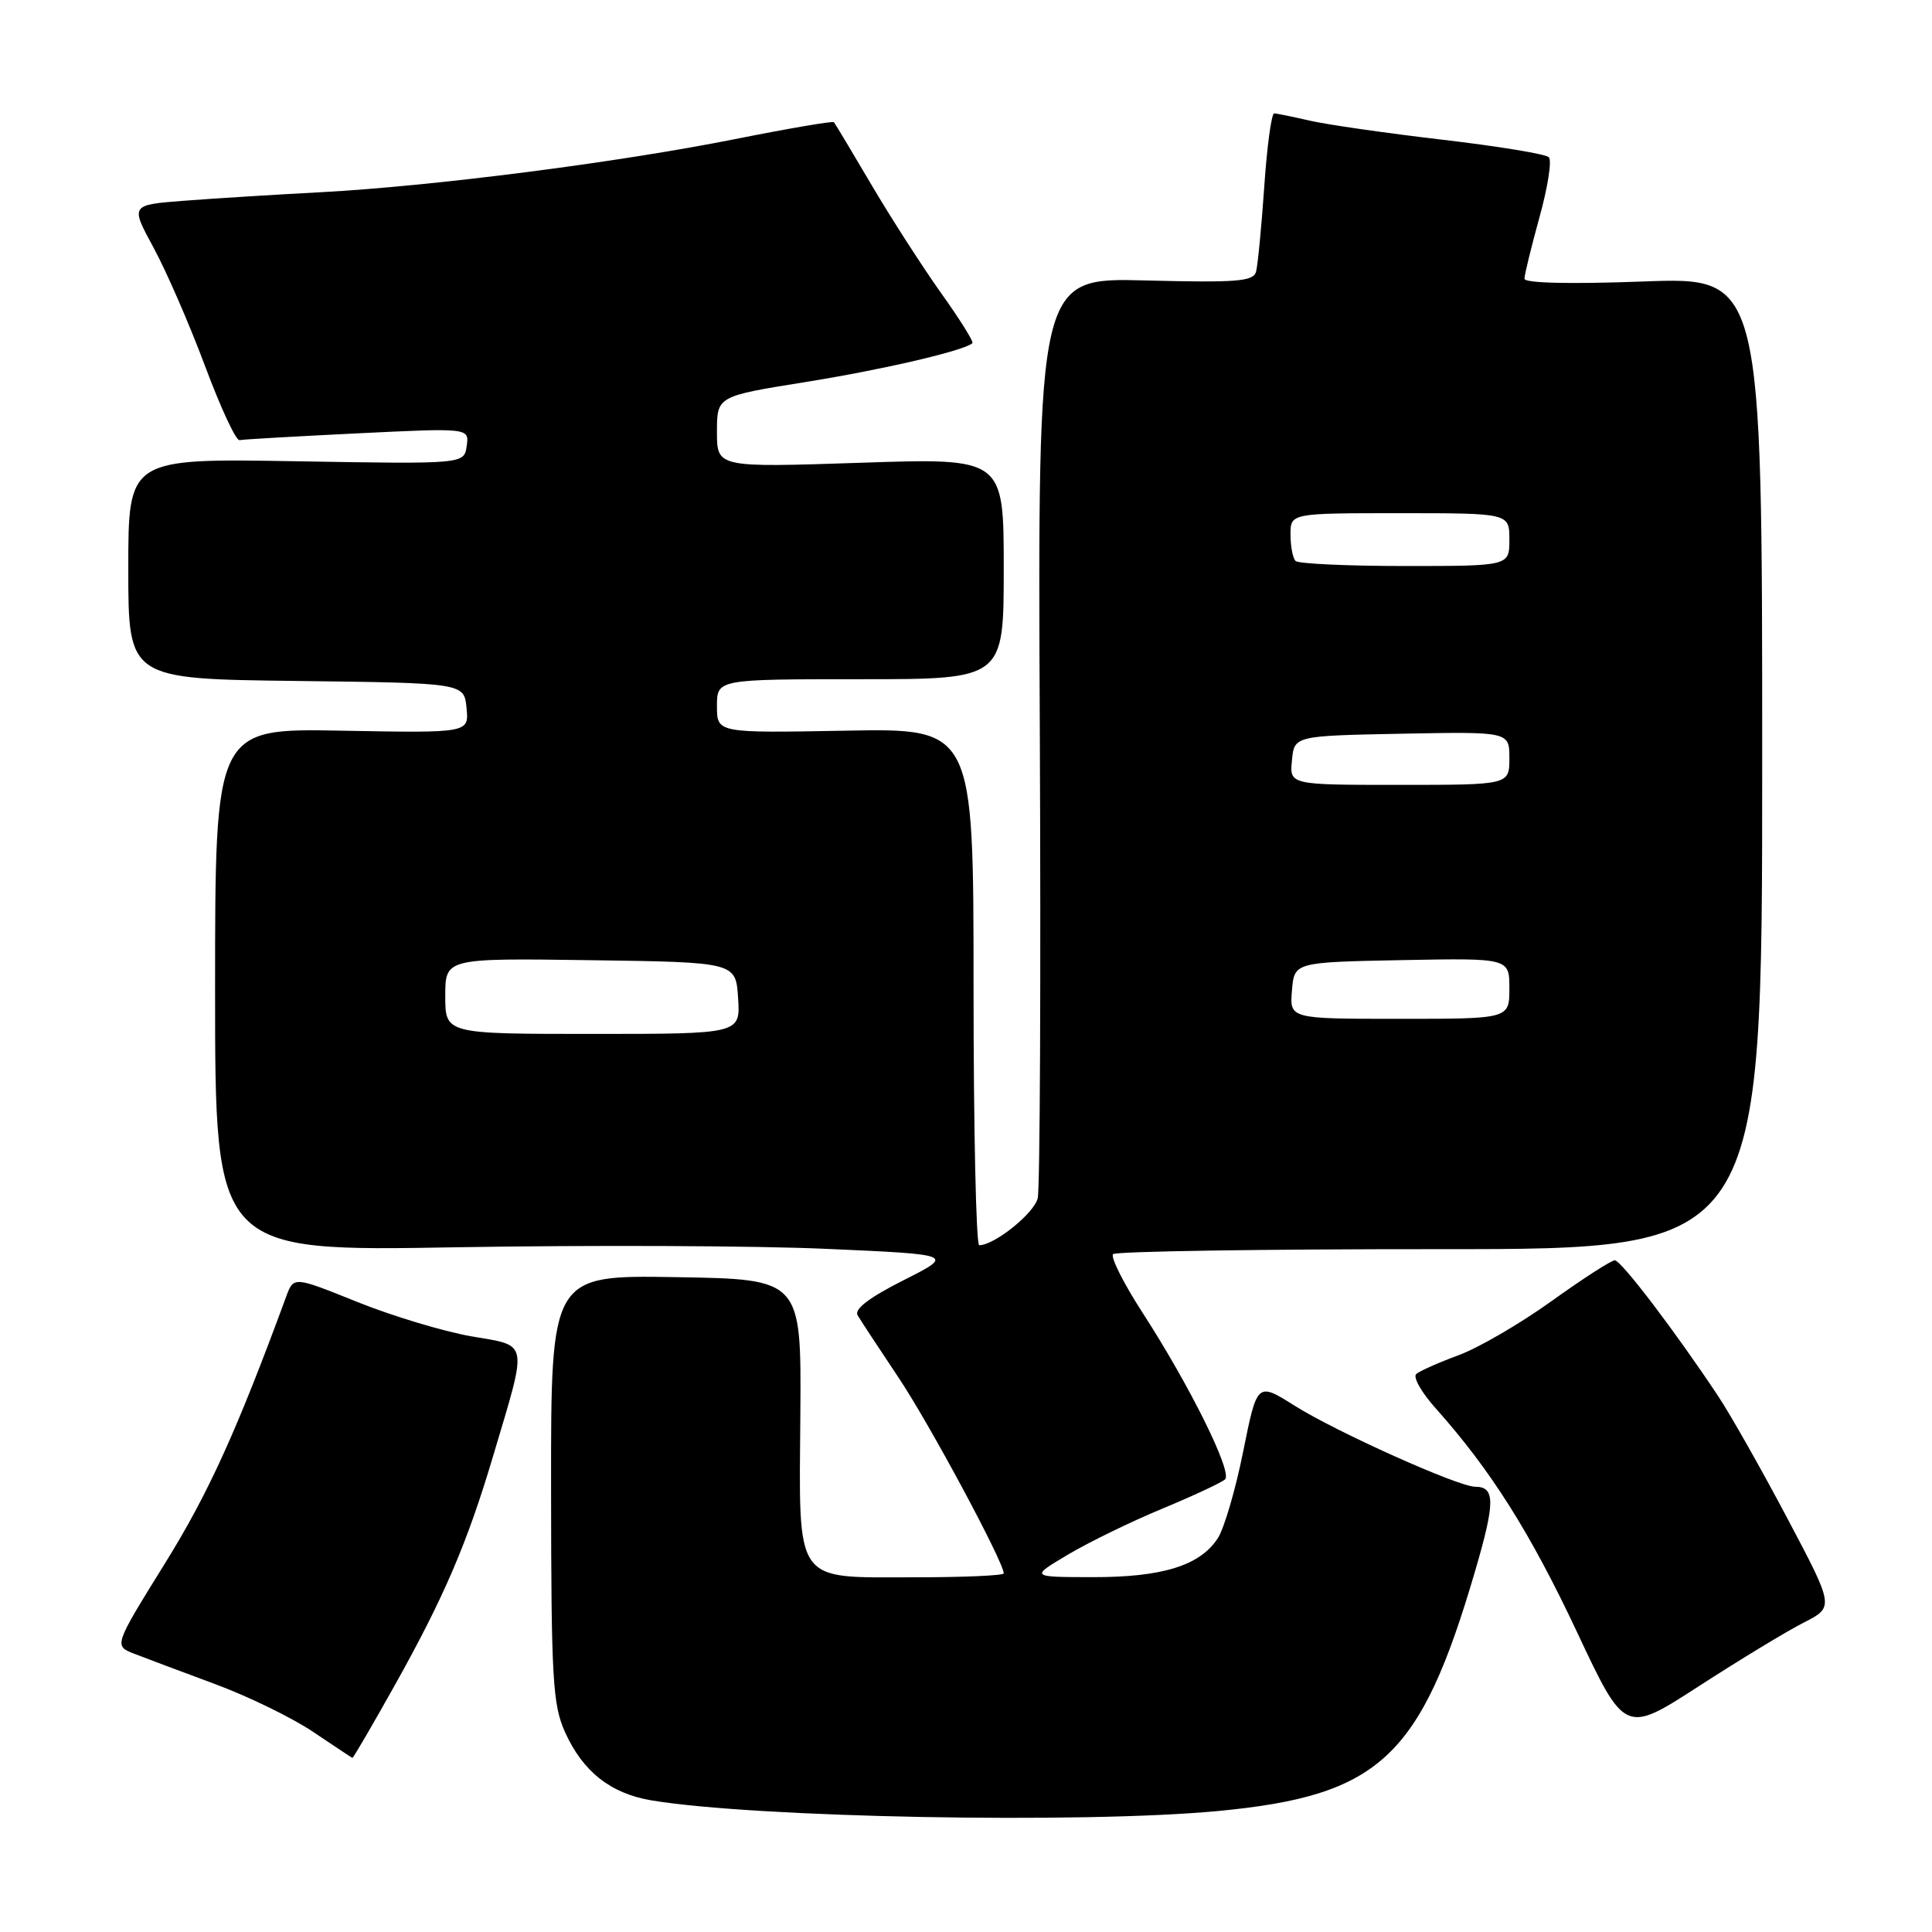 <?xml version="1.0" encoding="UTF-8" standalone="no"?>
<!DOCTYPE svg PUBLIC "-//W3C//DTD SVG 1.1//EN" "http://www.w3.org/Graphics/SVG/1.1/DTD/svg11.dtd" >
<svg xmlns="http://www.w3.org/2000/svg" xmlns:xlink="http://www.w3.org/1999/xlink" version="1.1" viewBox="0 0 256 256">
 <g >
 <path fill="currentColor"
d=" M 161.39 239.97 C 182.82 237.93 188.21 232.91 195.43 208.27 C 198.14 199.04 198.14 197.00 195.46 197.00 C 193.24 197.00 177.06 189.74 171.54 186.26 C 166.58 183.14 166.58 183.14 164.73 192.32 C 163.72 197.37 162.20 202.55 161.36 203.83 C 159.01 207.45 154.00 209.00 144.78 208.98 C 136.50 208.97 136.50 208.97 141.50 206.00 C 144.25 204.36 149.88 201.62 154.00 199.91 C 158.12 198.20 161.87 196.45 162.33 196.02 C 163.33 195.08 157.68 183.66 151.42 173.98 C 148.88 170.06 147.12 166.55 147.49 166.18 C 147.86 165.81 167.37 165.51 190.83 165.52 C 233.50 165.53 233.50 165.53 233.50 101.12 C 233.50 36.71 233.50 36.71 217.75 37.30 C 208.02 37.66 202.00 37.52 202.00 36.93 C 202.00 36.40 202.90 32.74 203.99 28.78 C 205.09 24.82 205.65 21.25 205.23 20.83 C 204.81 20.41 198.46 19.37 191.10 18.51 C 183.75 17.65 175.88 16.52 173.61 16.00 C 171.35 15.48 169.20 15.04 168.84 15.02 C 168.48 15.01 167.88 19.39 167.52 24.75 C 167.15 30.11 166.66 35.18 166.43 36.01 C 166.08 37.30 163.85 37.47 151.76 37.16 C 137.50 36.79 137.50 36.79 137.78 96.65 C 137.93 129.57 137.81 157.53 137.50 158.78 C 137.01 160.79 131.78 164.99 129.75 165.00 C 129.34 165.00 129.00 149.59 129.00 130.75 C 129.00 96.50 129.00 96.50 112.00 96.82 C 95.00 97.13 95.00 97.13 95.00 93.57 C 95.00 90.00 95.00 90.00 114.00 90.00 C 133.00 90.00 133.00 90.00 133.00 75.34 C 133.00 60.68 133.00 60.68 114.00 61.32 C 95.00 61.95 95.00 61.95 95.00 57.23 C 95.00 52.50 95.00 52.50 106.75 50.62 C 117.03 48.97 127.80 46.46 128.85 45.47 C 129.04 45.28 127.17 42.29 124.69 38.82 C 122.22 35.34 118.07 28.90 115.48 24.50 C 112.89 20.10 110.65 16.36 110.49 16.19 C 110.34 16.02 104.43 17.03 97.36 18.44 C 81.74 21.55 57.38 24.67 42.50 25.47 C 36.45 25.79 28.30 26.30 24.39 26.60 C 17.27 27.15 17.27 27.15 20.35 32.82 C 22.05 35.95 25.11 43.00 27.17 48.50 C 29.22 54.00 31.27 58.42 31.74 58.32 C 32.20 58.22 39.24 57.82 47.38 57.42 C 62.18 56.70 62.18 56.70 61.84 59.10 C 61.50 61.50 61.50 61.50 39.25 61.12 C 17.00 60.74 17.00 60.74 17.00 75.35 C 17.00 89.96 17.00 89.96 39.25 90.23 C 61.50 90.50 61.50 90.50 61.82 93.82 C 62.14 97.13 62.14 97.13 45.32 96.82 C 28.50 96.50 28.50 96.50 28.50 131.17 C 28.50 165.83 28.50 165.83 60.50 165.27 C 78.10 164.97 100.14 165.06 109.49 165.48 C 126.48 166.23 126.48 166.23 119.70 169.65 C 115.18 171.93 113.16 173.47 113.64 174.28 C 114.03 174.95 116.47 178.66 119.05 182.52 C 123.12 188.59 133.00 206.99 133.00 208.48 C 133.00 208.77 127.67 209.00 121.15 209.00 C 105.06 209.00 105.88 210.18 106.05 187.38 C 106.18 169.50 106.18 169.50 89.59 169.23 C 73.00 168.95 73.00 168.95 73.02 197.23 C 73.04 222.59 73.23 225.92 74.90 229.58 C 77.24 234.75 80.91 237.64 86.27 238.55 C 99.93 240.85 143.38 241.67 161.39 239.97 Z  M 52.34 223.25 C 58.83 211.65 61.92 204.44 65.32 193.00 C 69.97 177.37 70.16 178.41 62.40 177.06 C 58.71 176.41 51.92 174.36 47.30 172.50 C 38.91 169.12 38.91 169.12 37.92 171.81 C 31.38 189.59 27.61 197.90 21.85 207.17 C 15.08 218.08 15.08 218.08 17.79 219.13 C 19.28 219.71 24.10 221.52 28.50 223.15 C 32.90 224.78 38.75 227.63 41.50 229.49 C 44.25 231.34 46.59 232.89 46.69 232.93 C 46.80 232.97 49.34 228.61 52.34 223.25 Z  M 238.99 215.01 C 243.05 212.94 243.05 212.94 236.85 201.22 C 233.44 194.77 229.31 187.47 227.67 185.00 C 221.99 176.44 214.81 167.00 213.97 167.00 C 213.50 167.00 209.73 169.43 205.58 172.41 C 201.44 175.38 195.90 178.61 193.27 179.57 C 190.65 180.54 188.12 181.66 187.66 182.06 C 187.19 182.46 188.36 184.52 190.26 186.64 C 197.51 194.76 202.75 203.05 208.92 216.17 C 215.31 229.77 215.31 229.77 225.12 223.42 C 230.52 219.93 236.76 216.14 238.99 215.01 Z  M 59.00 131.98 C 59.00 126.96 59.00 126.96 78.25 127.23 C 97.50 127.50 97.50 127.50 97.80 132.25 C 98.11 137.00 98.11 137.00 78.55 137.00 C 59.00 137.00 59.00 137.00 59.00 131.98 Z  M 171.19 131.25 C 171.50 127.50 171.50 127.50 185.75 127.22 C 200.00 126.95 200.00 126.95 200.00 130.97 C 200.00 135.00 200.00 135.00 185.44 135.00 C 170.88 135.00 170.88 135.00 171.19 131.25 Z  M 171.19 100.75 C 171.50 97.50 171.50 97.50 185.75 97.22 C 200.00 96.95 200.00 96.95 200.00 100.47 C 200.00 104.00 200.00 104.00 185.44 104.00 C 170.87 104.00 170.87 104.00 171.19 100.75 Z  M 171.67 74.33 C 171.30 73.97 171.00 72.39 171.00 70.83 C 171.00 68.00 171.00 68.00 185.50 68.00 C 200.00 68.00 200.00 68.00 200.00 71.50 C 200.00 75.00 200.00 75.00 186.17 75.00 C 178.56 75.00 172.03 74.70 171.67 74.33 Z "/>
</g>
</svg>